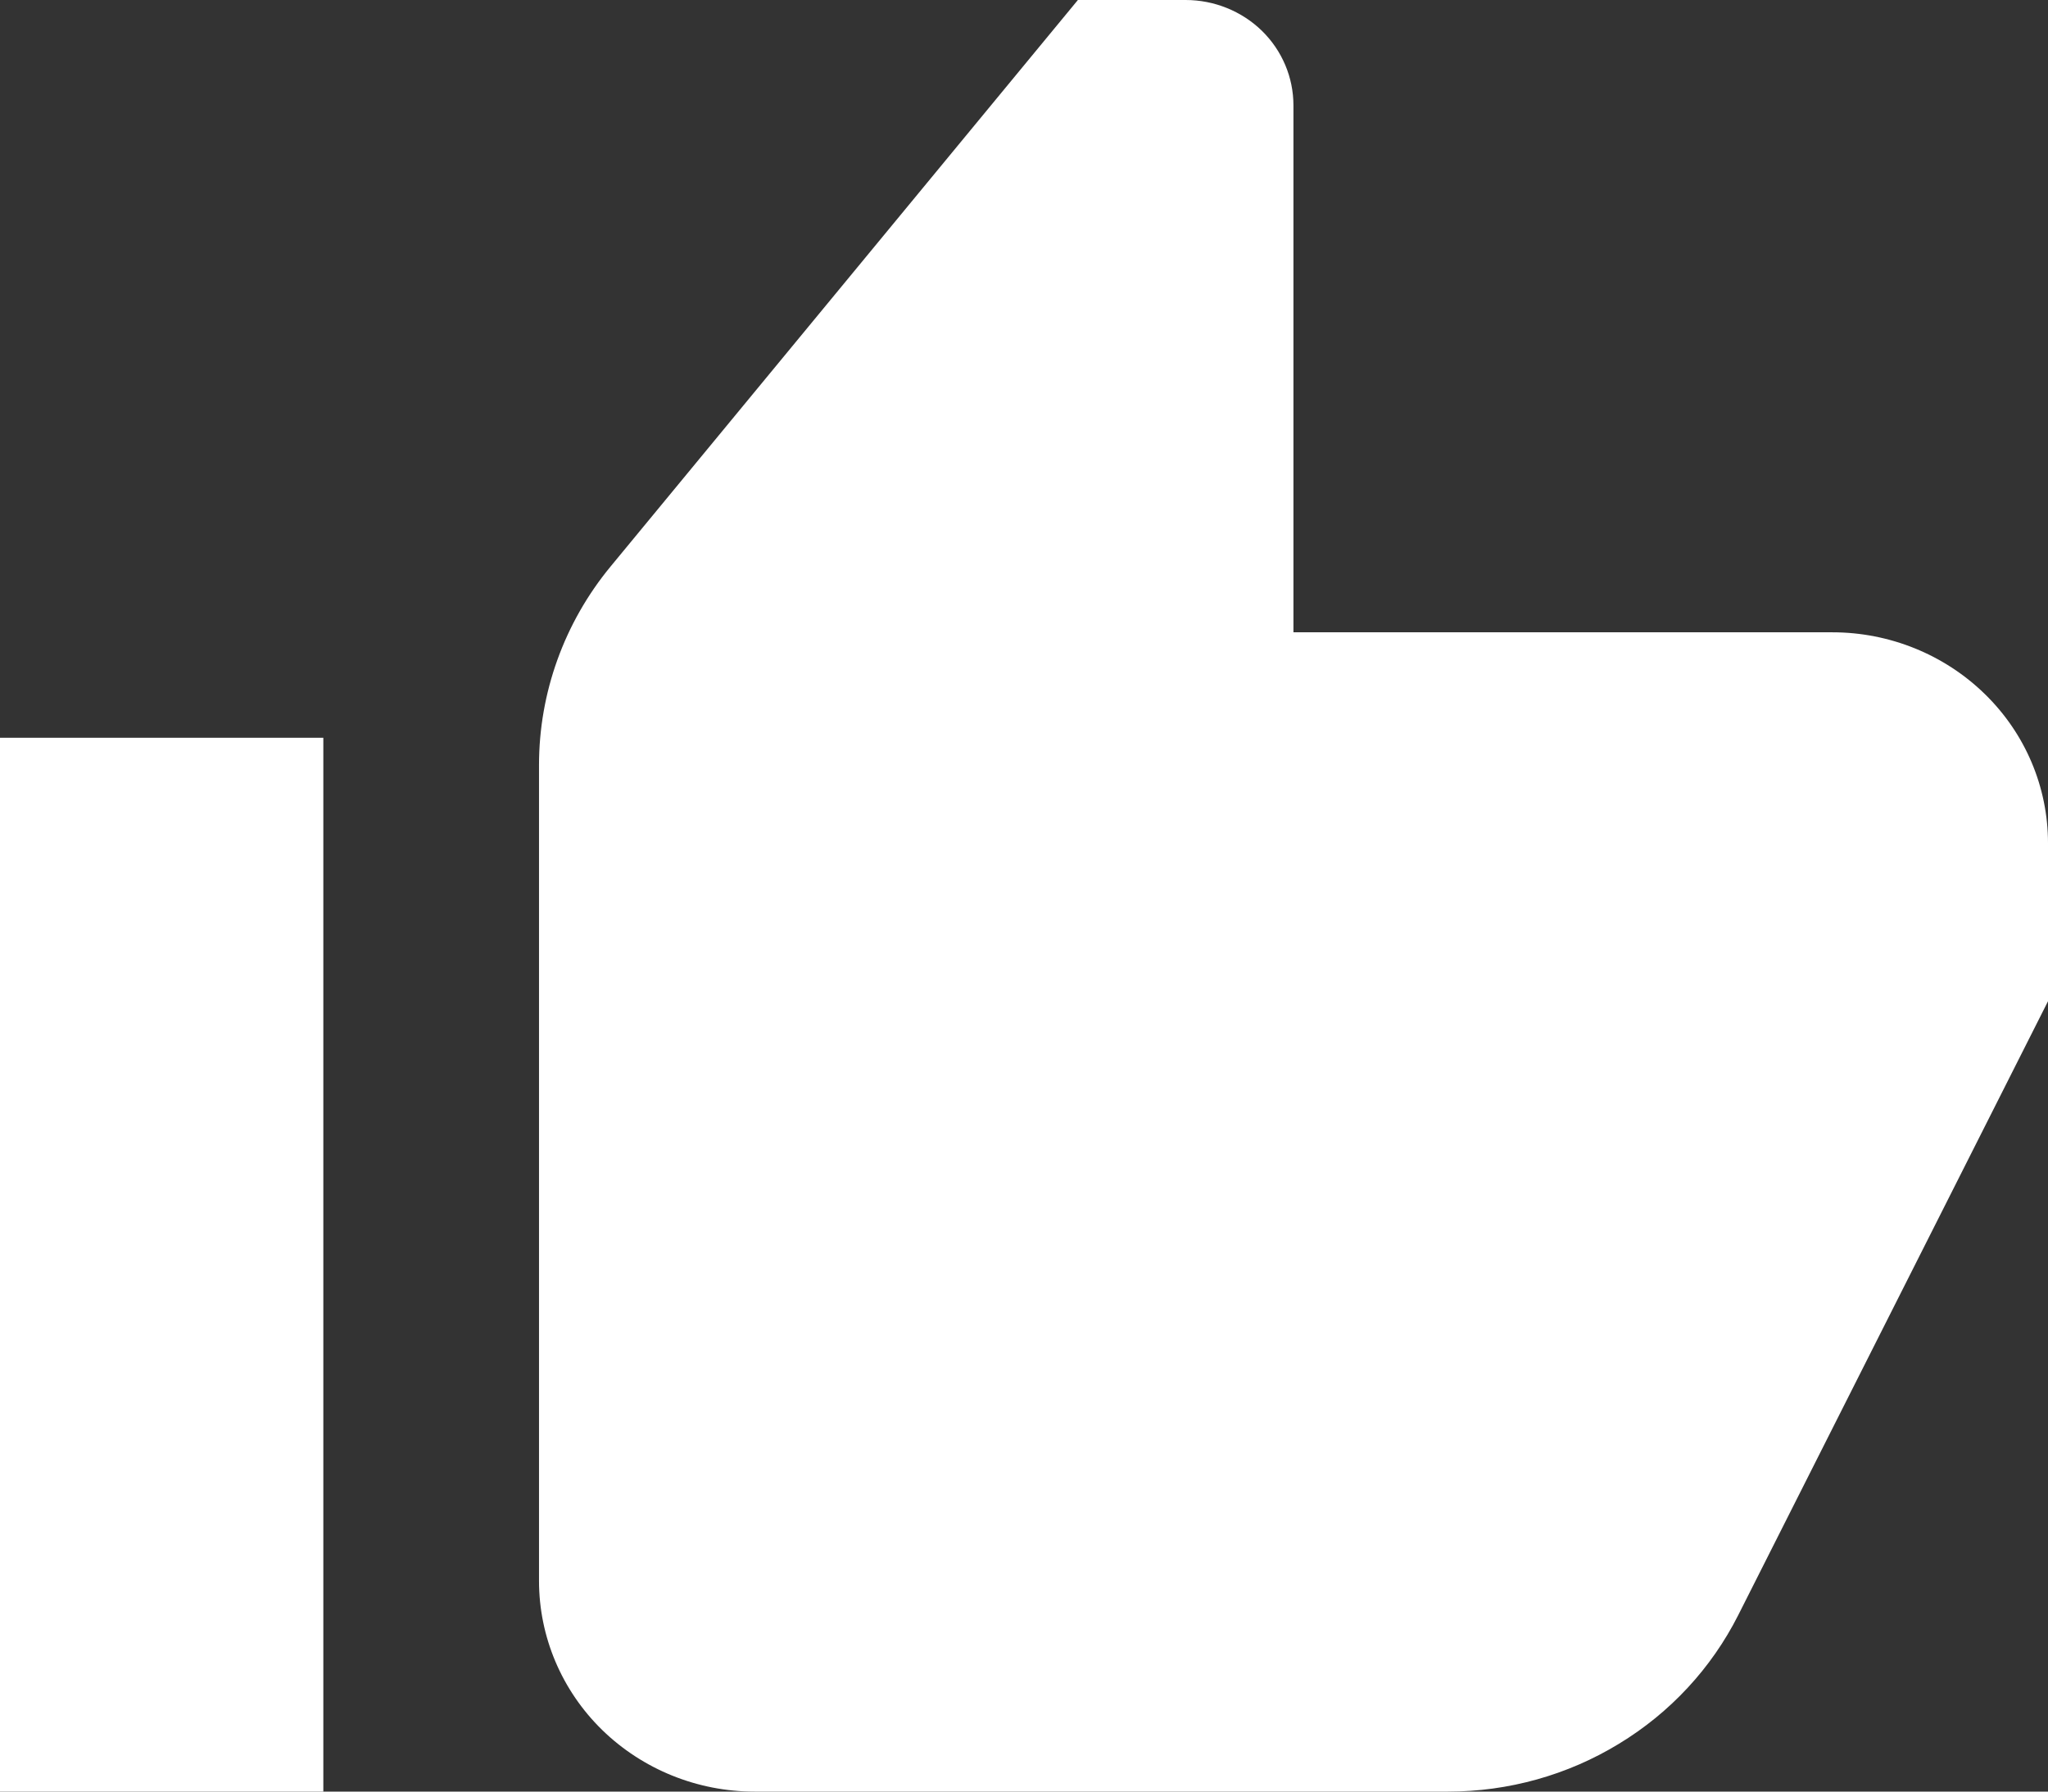 <svg width="16" height="14" viewBox="0 0 16 14" fill="none" xmlns="http://www.w3.org/2000/svg">
<rect x="0" y="0" width="16" height="14" fill="#333333" stroke="none"/>
<path d="M2.526 5.765H0V14H2.526V5.765Z" fill="white"/>
<path d="M14.316 4.941H10.105V0.824C10.105 0.605 10.017 0.396 9.859 0.241C9.701 0.087 9.486 0 9.263 0H8.421L4.77 4.427C4.408 4.866 4.211 5.414 4.211 5.978V12.353C4.211 12.79 4.388 13.209 4.704 13.518C5.02 13.826 5.448 14 5.895 14H11.313C11.785 14 12.247 13.871 12.647 13.627C13.048 13.384 13.37 13.036 13.579 12.623L16 7.824V6.588C16 6.151 15.823 5.732 15.507 5.424C15.191 5.115 14.762 4.941 14.316 4.941Z" fill="white"/>
</svg>
